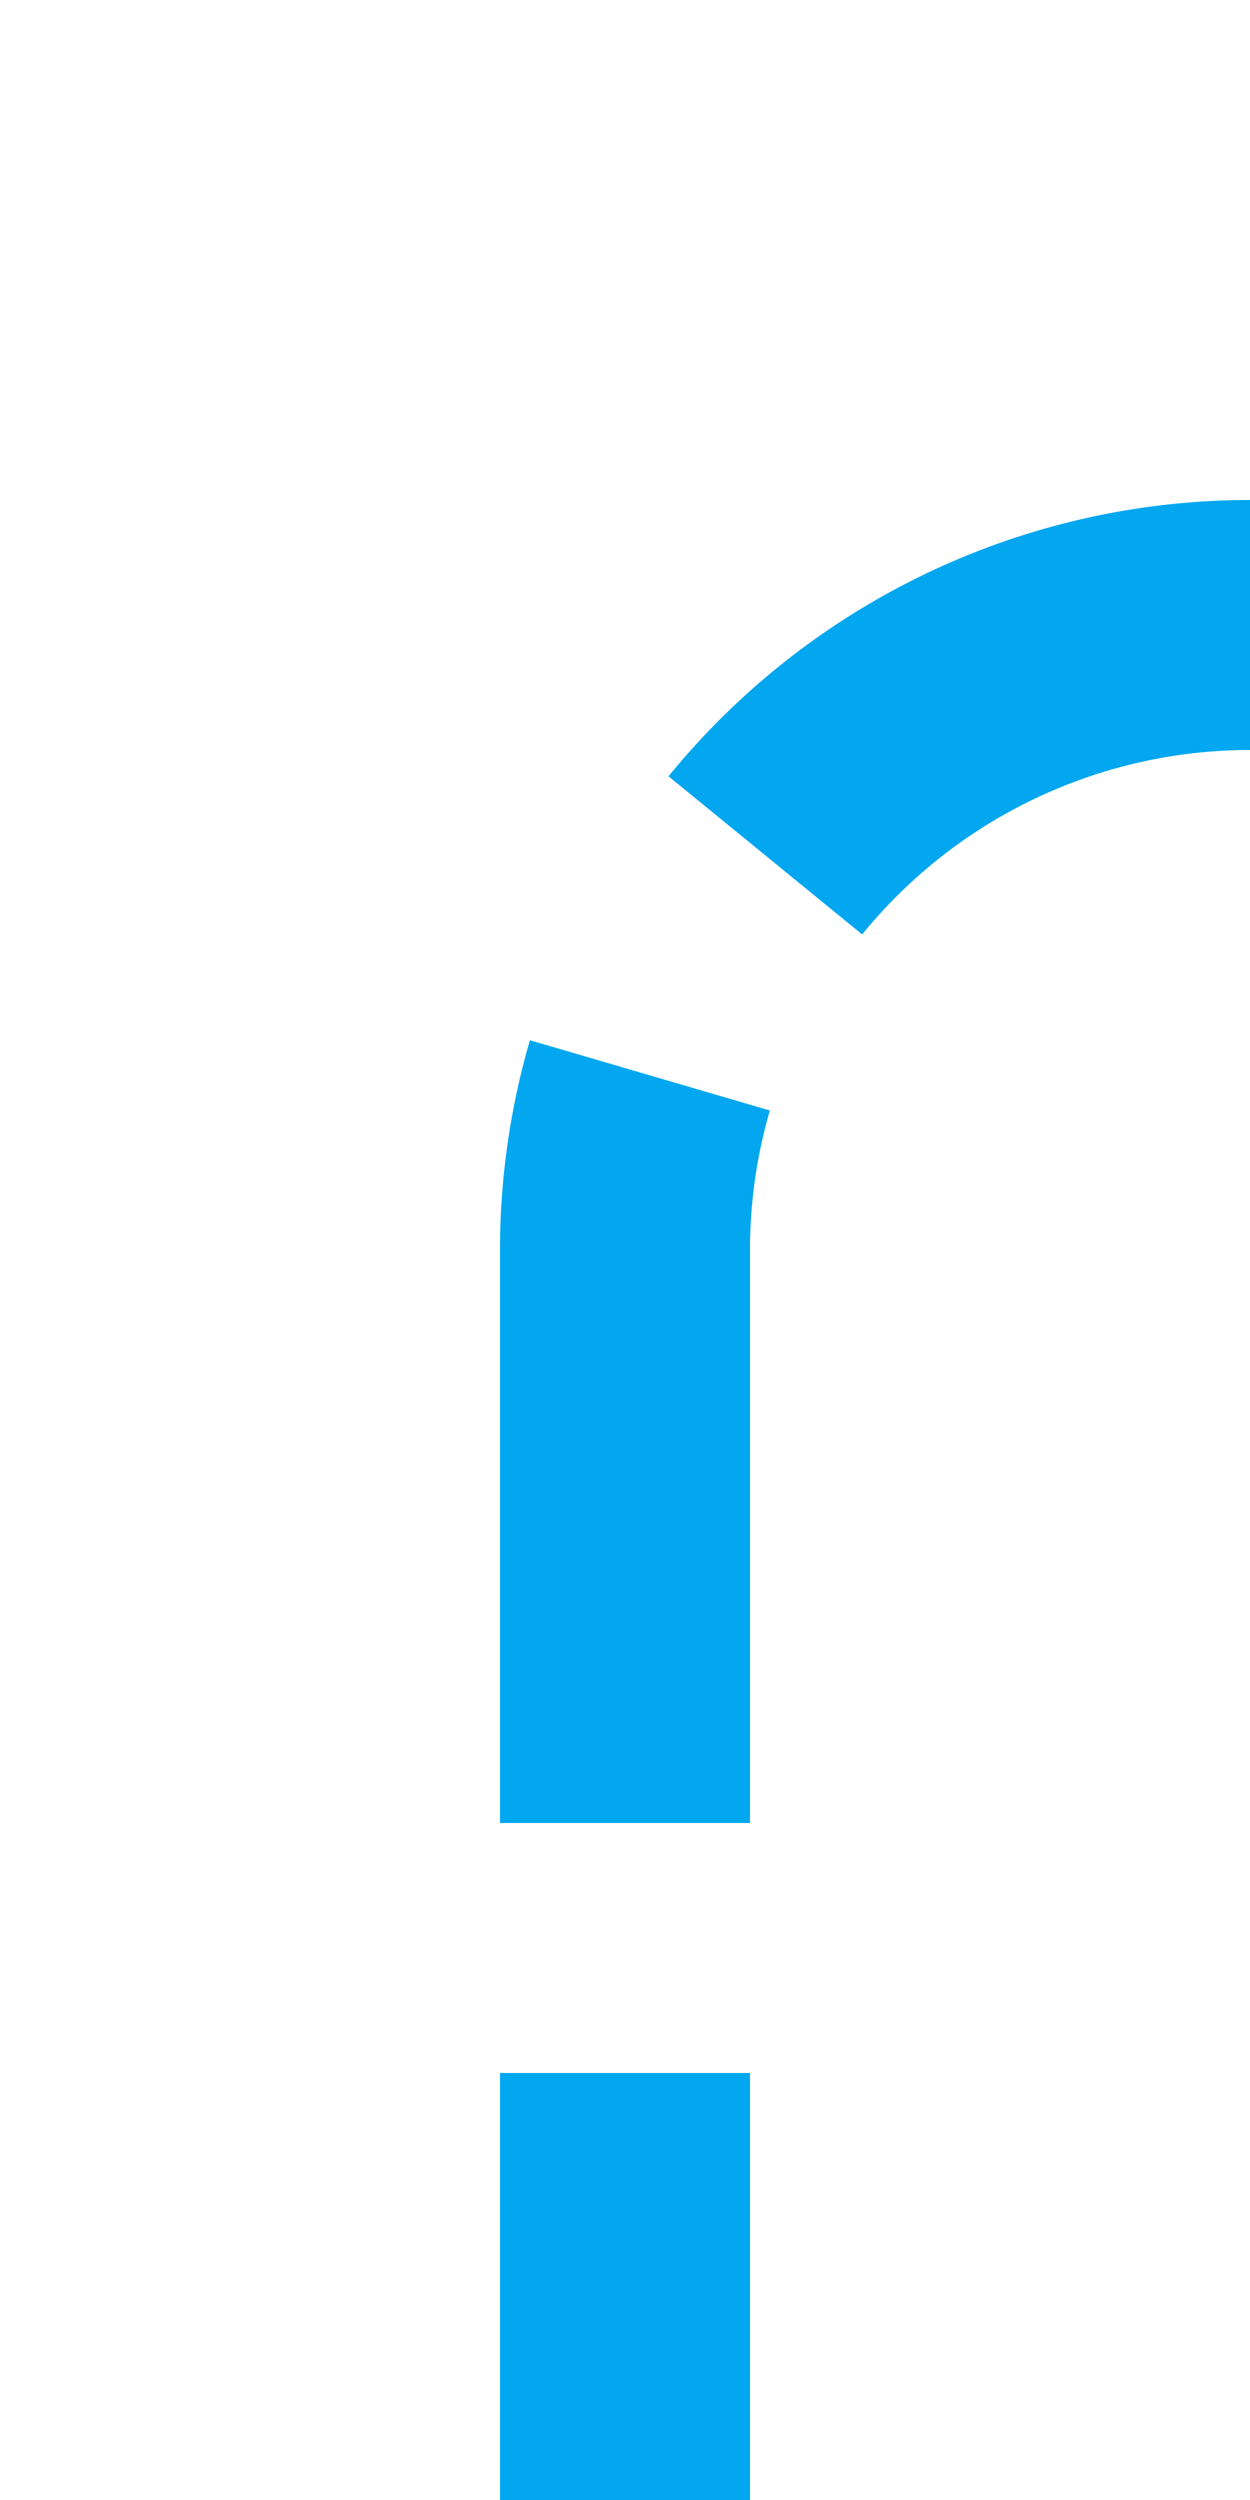 ﻿<?xml version="1.0" encoding="utf-8"?>
<svg version="1.1" xmlns:xlink="http://www.w3.org/1999/xlink" width="10px" height="20px" preserveAspectRatio="xMidYMin meet" viewBox="1720 225  8 20" xmlns="http://www.w3.org/2000/svg">
  <path d="M 1786 75  L 1786 105  A 5 5 0 0 0 1791 110 L 1835 110  A 5 5 0 0 1 1840 115 L 1840 225  A 5 5 0 0 1 1835 230 L 1729 230  A 5 5 0 0 0 1724 235 L 1724 245  " stroke-width="2" stroke-dasharray="6,2" stroke="#02a7f0" fill="none" />
</svg>